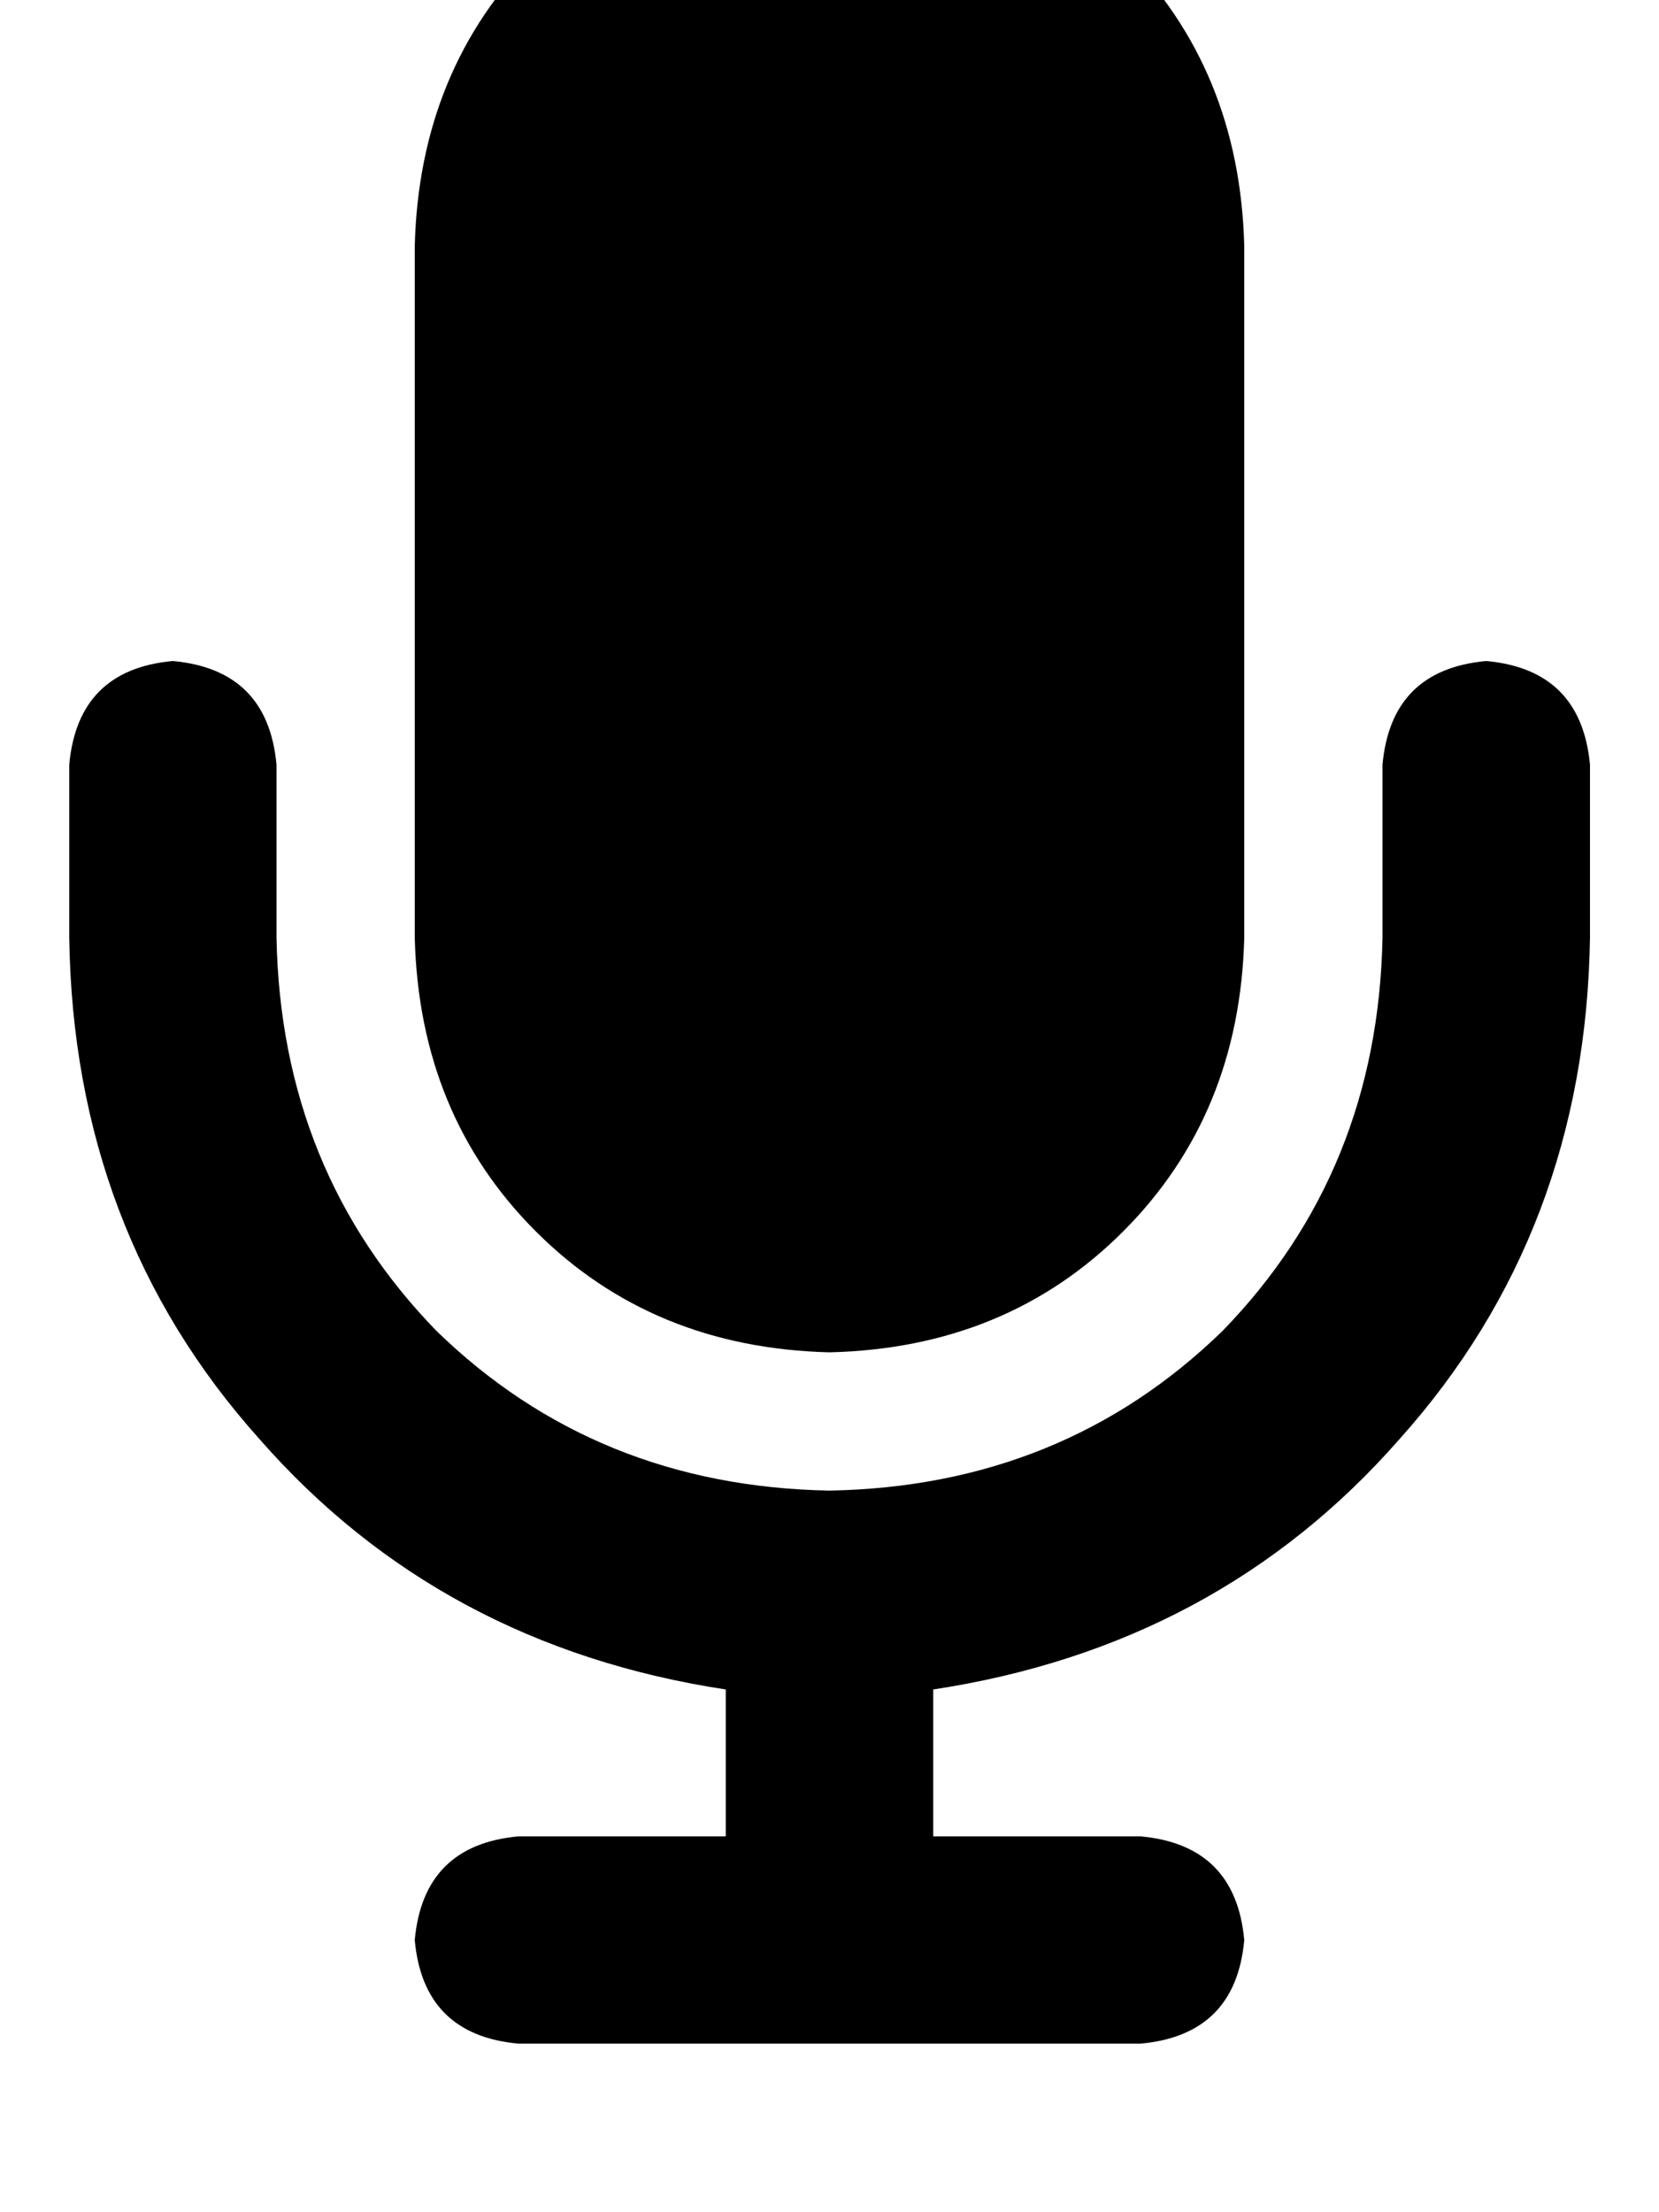 <svg height="1000" width="750" xmlns="http://www.w3.org/2000/svg"><path d="M375 -76.2q-80.1 2 -132.8 54.7 -52.7 52.8 -54.7 132.8v312.5q2 80.1 54.7 132.8T375 611.3q80.1 -1.9 132.8 -54.7t54.7 -132.8V111.3q-2 -80 -54.7 -132.8T375 -76.2zM125 345.7q-3.9 -43 -46.9 -46.9 -42.9 3.9 -46.8 46.9v78.1q1.9 132.8 85.9 226.6 82 93.7 210.9 113.3v66.4h-93.7q-43 3.9 -46.9 46.9 3.9 42.9 46.9 46.8h281.2q43 -3.9 46.9 -46.8 -3.9 -43 -46.9 -46.9h-93.7v-66.4Q550.8 744.1 632.8 650.4q84 -93.8 86 -226.6v-78.1q-4 -43 -46.9 -46.9 -43 3.9 -46.9 46.9v78.1q-2 105.5 -72.3 177.8Q480.5 671.9 375 673.8 269.5 671.9 197.3 601.6 127 529.3 125 423.8v-78.1z"/></svg>